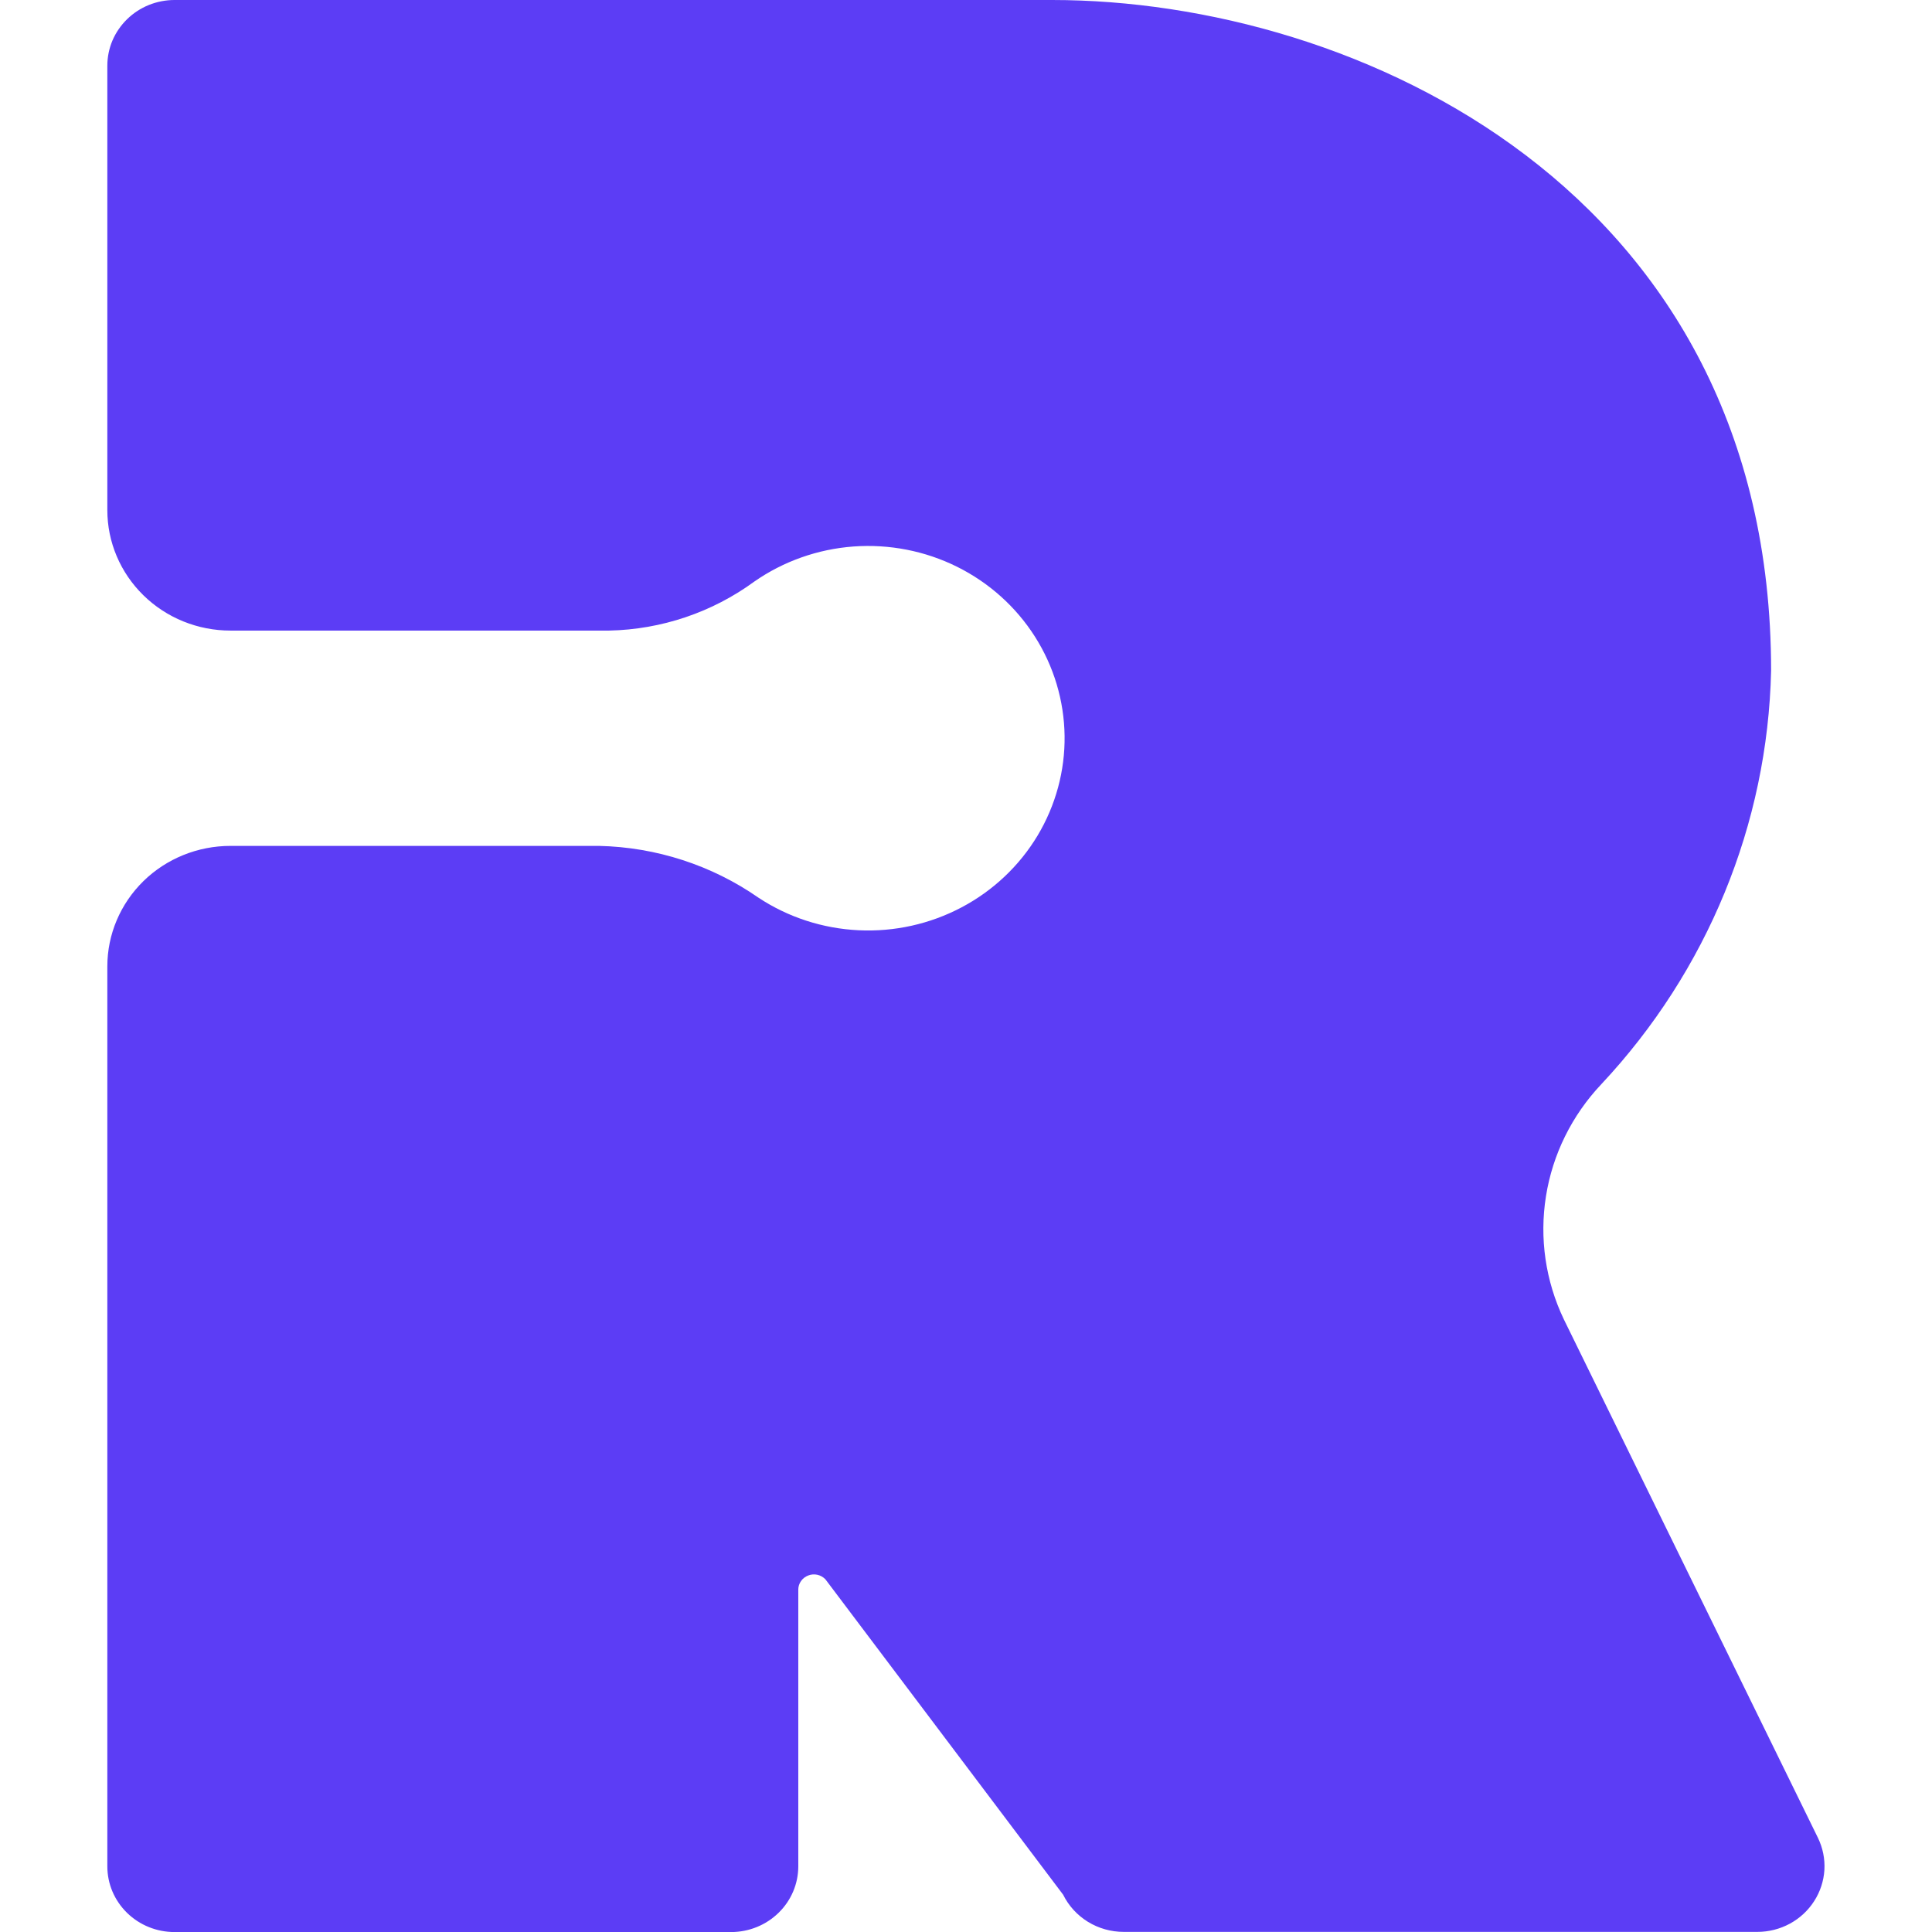 <svg width="36" height="36" viewBox="0 0 36 36" fill="none" xmlns="http://www.w3.org/2000/svg">
<g clip-path="url(#clip0)">
<path d="M33.874 34.244L29.14 24.584C28.798 23.869 28.682 23.07 28.807 22.289C28.931 21.509 29.29 20.783 29.838 20.203C31.813 18.095 32.938 15.356 33.002 12.497C33.002 3.549 25.278 1.62145e-07 19.605 1.62145e-07H3.253C3.088 -8.26499e-05 2.925 0.032 2.773 0.093C2.621 0.155 2.483 0.245 2.367 0.359C2.251 0.473 2.158 0.608 2.095 0.756C2.032 0.905 2 1.065 2 1.225V9.505C2 10.101 2.242 10.671 2.672 11.092C3.102 11.514 3.686 11.75 4.294 11.75H11.35C12.326 11.73 13.272 11.41 14.055 10.837C14.599 10.458 15.239 10.232 15.905 10.183C16.571 10.135 17.238 10.265 17.834 10.561C18.429 10.857 18.931 11.307 19.284 11.862C19.637 12.417 19.828 13.056 19.837 13.71C19.846 14.363 19.671 15.007 19.333 15.571C18.995 16.134 18.505 16.597 17.918 16.907C17.33 17.218 16.667 17.366 15.999 17.334C15.332 17.302 14.687 17.093 14.133 16.727C13.263 16.122 12.229 15.786 11.162 15.762H4.294C3.686 15.762 3.102 15.998 2.672 16.419C2.242 16.841 2 17.412 2 18.007V34.776C2 34.937 2.032 35.096 2.095 35.245C2.158 35.394 2.251 35.529 2.367 35.643C2.483 35.756 2.621 35.847 2.773 35.908C2.925 35.97 3.088 36.001 3.253 36.001H13.623C13.955 36.001 14.273 35.872 14.508 35.642C14.743 35.413 14.875 35.101 14.875 34.776V29.623C14.874 29.565 14.892 29.509 14.925 29.462C14.958 29.414 15.005 29.378 15.06 29.357C15.115 29.335 15.175 29.331 15.232 29.344C15.289 29.357 15.341 29.387 15.381 29.429L19.81 35.305C19.913 35.513 20.073 35.688 20.273 35.811C20.472 35.933 20.703 35.998 20.939 35.998H32.747C32.958 35.998 33.166 35.945 33.351 35.845C33.536 35.745 33.692 35.6 33.804 35.425C33.917 35.25 33.982 35.05 33.995 34.844C34.007 34.637 33.965 34.431 33.874 34.244V34.244Z" fill="#5C3DF5"/>
</g>
<defs>
<clipPath id="clip0">
<rect width="36" height="36" fill="white"/>
</clipPath>
</defs>
</svg>
